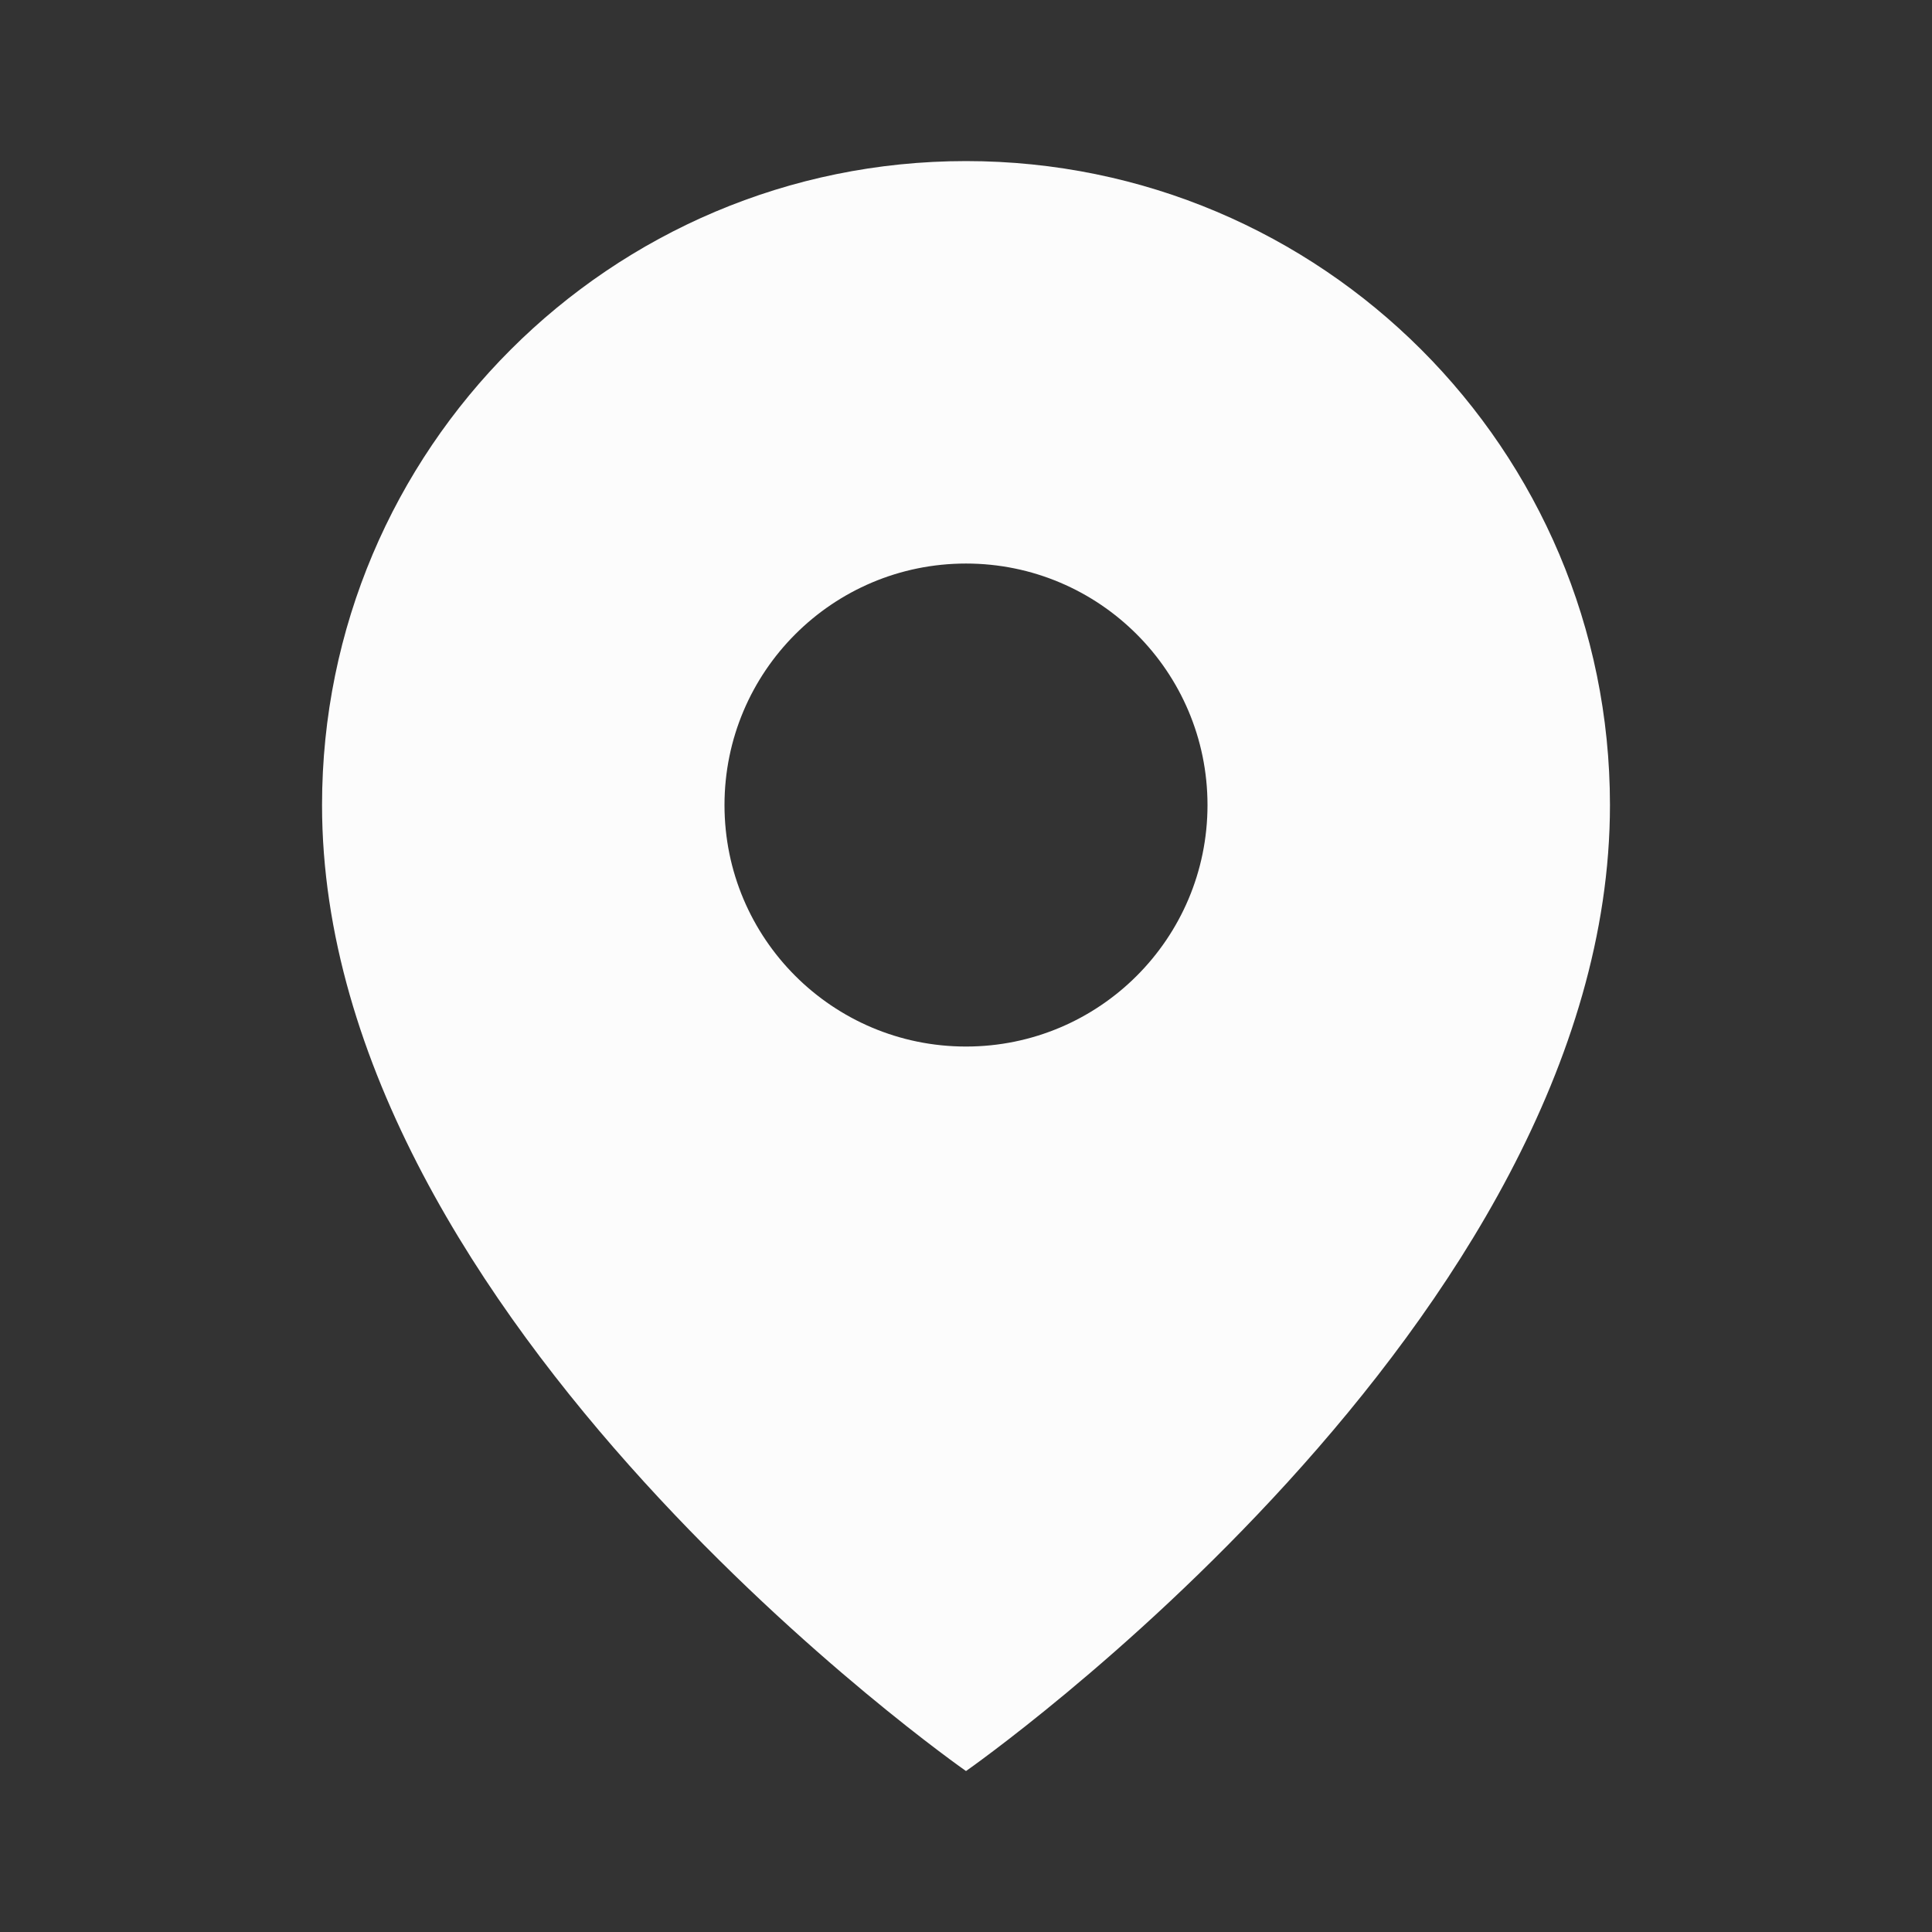 <svg width="16" height="16" viewBox="0 0 16 16" fill="none" xmlns="http://www.w3.org/2000/svg">
<rect x="0" y="0" width="16" height="16" fill="#333333" stroke="none"/>
<path fill-rule="evenodd" clip-rule="evenodd" d="M8 14.667C8 14.667 13.333 10.946 13.333 6.667C13.333 3.722 10.945 1.334 8 1.334C5.054 1.334 2.667 3.722 2.667 6.667C2.667 10.946 8 14.667 8 14.667ZM8 8.667C9.104 8.667 10 7.772 10 6.667C10 5.563 9.104 4.667 8 4.667C6.895 4.667 6 5.563 6 6.667C6 7.772 6.895 8.667 8 8.667Z" fill="#FCFCFC"/>
</svg>
